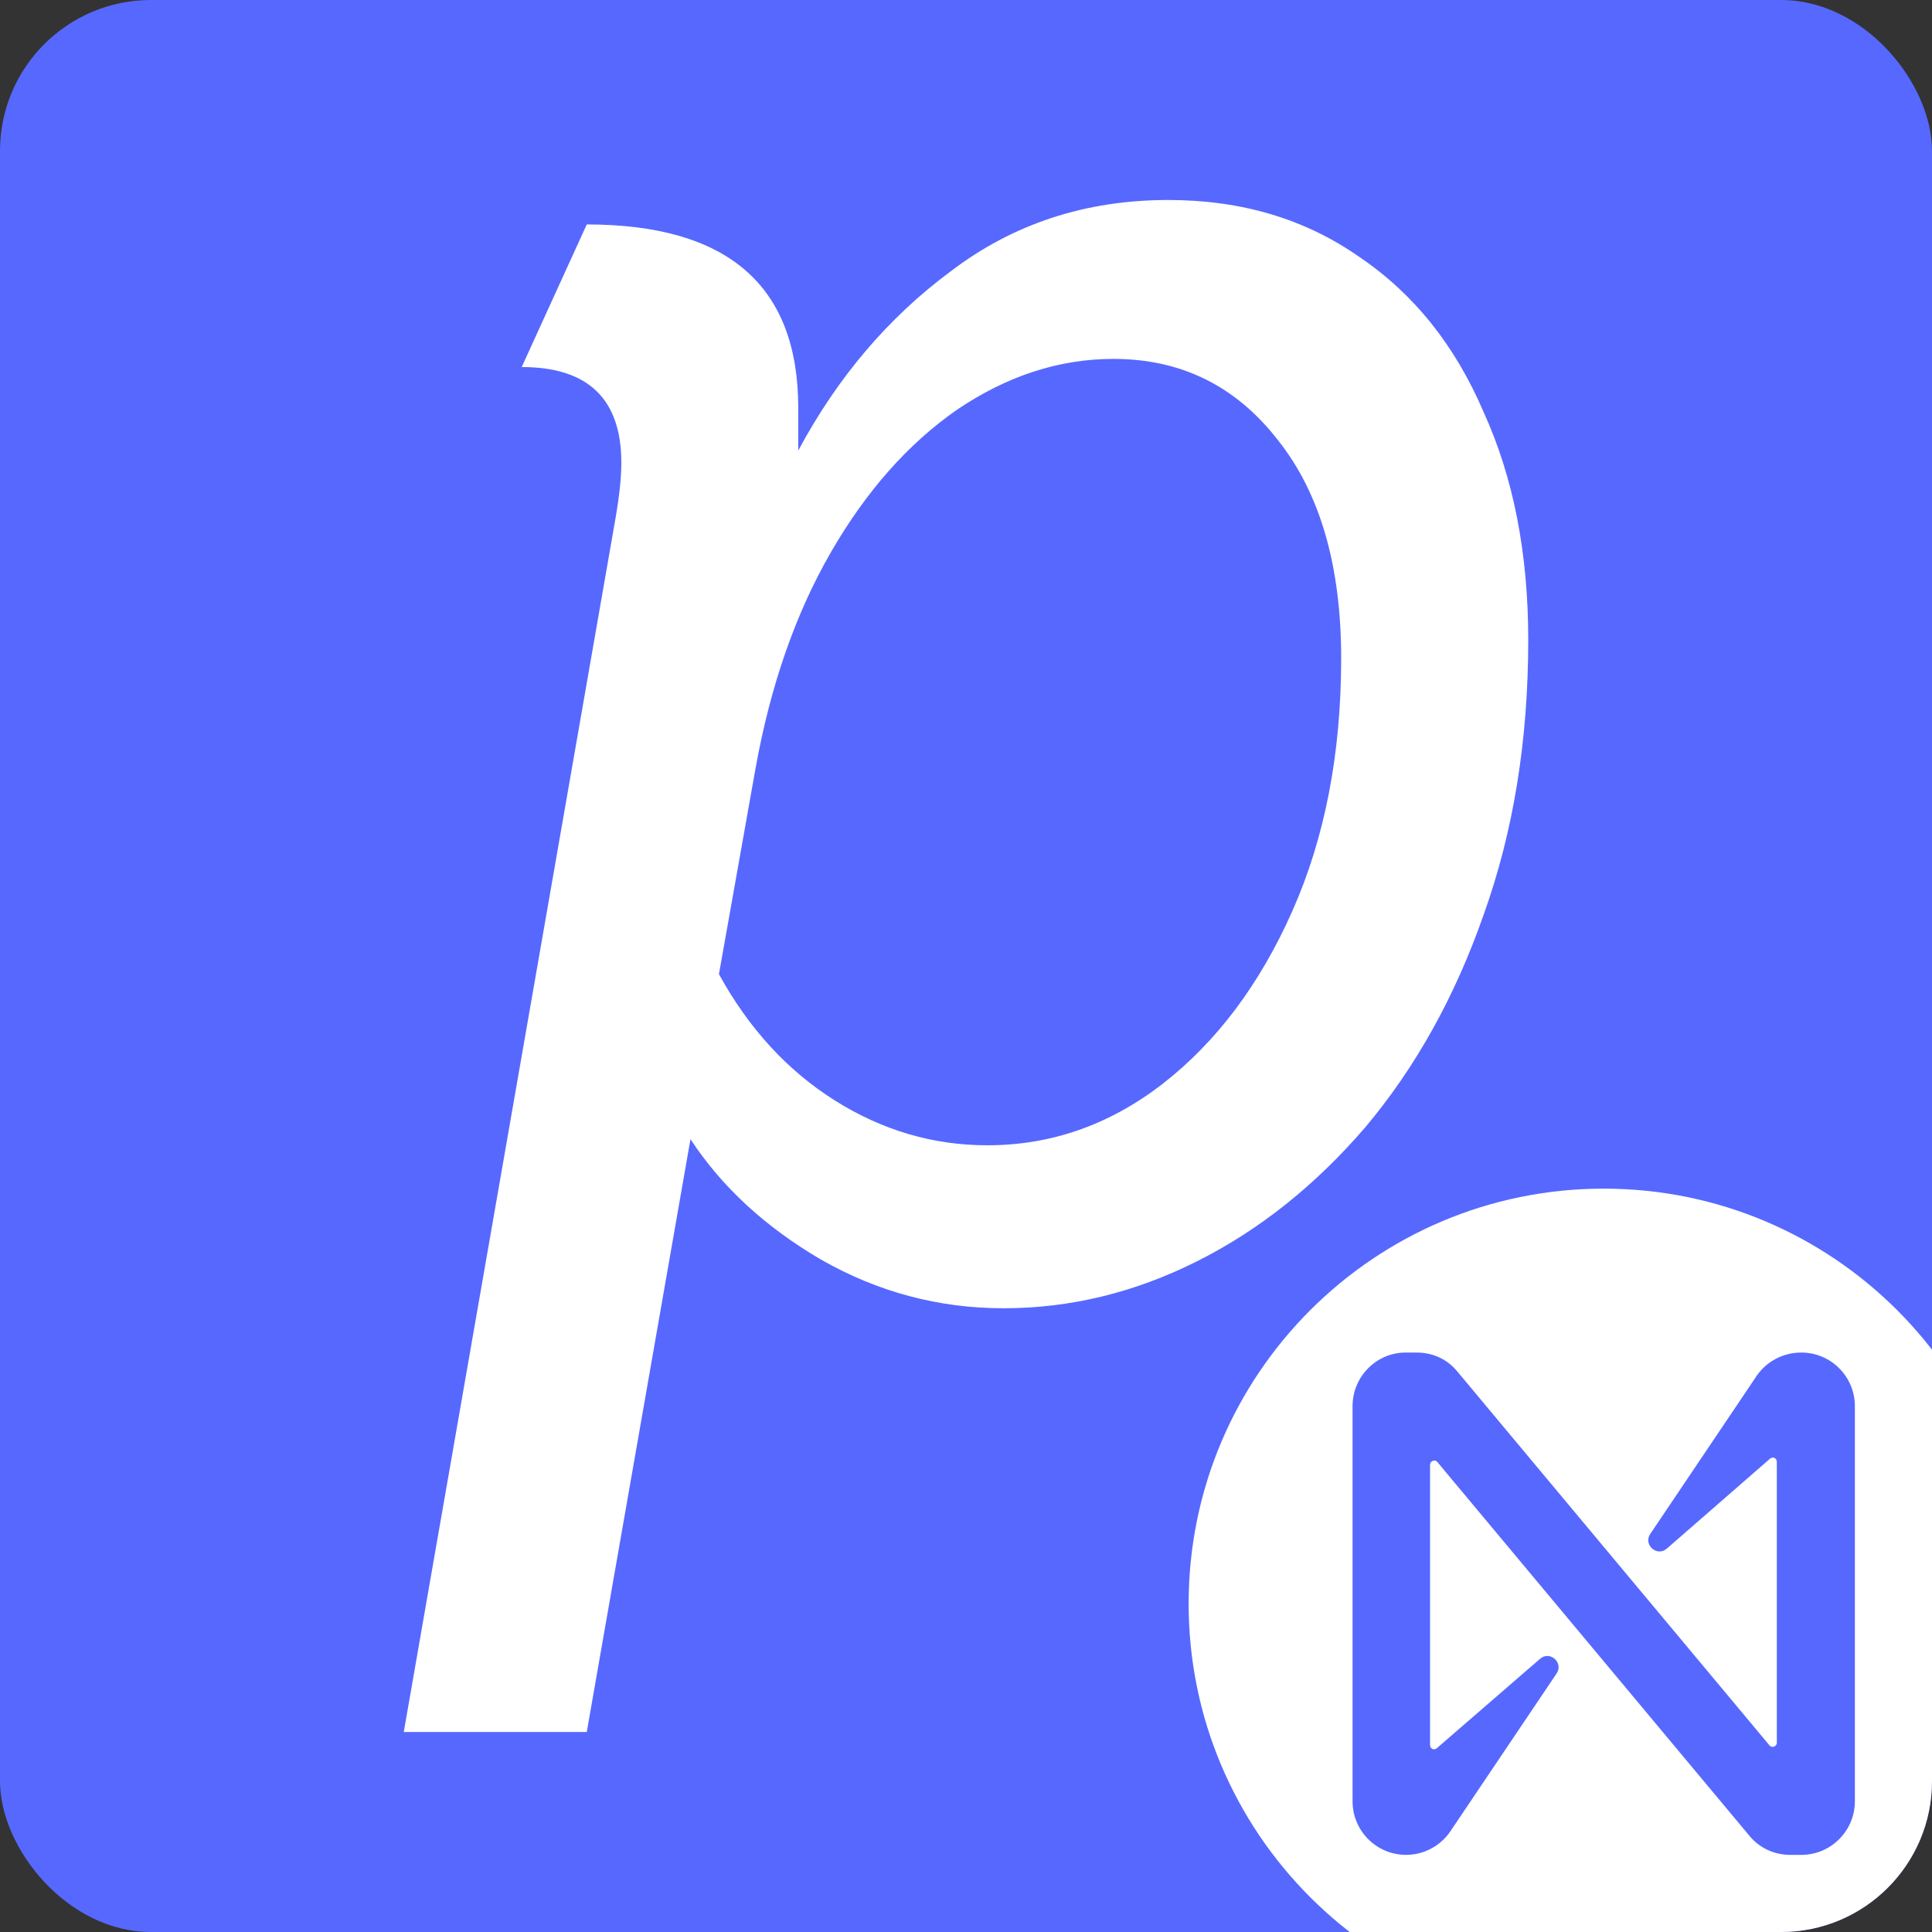 <svg width="512" height="512" viewBox="0 0 512 512" fill="none" xmlns="http://www.w3.org/2000/svg">
<rect x="0" y="0" width="512" height="512" fill="#333333" stroke="none"/>
<g clip-path="url(#clip0_8_716)">
<rect width="512" height="512" rx="40" fill="#5768FF"/>
<path d="M155.499 59.479C192.861 59.479 211.542 75.675 211.542 108.069V119.407C221.961 99.971 235.433 84.134 251.958 71.896C268.484 59.299 287.704 53 309.618 53C329.018 53 345.903 58.039 360.273 68.117C374.643 77.835 385.6 91.512 393.145 109.149C401.048 126.426 405 146.582 405 169.617C405 196.252 401.048 220.547 393.145 242.503C385.6 264.098 375.182 282.815 361.89 298.652C348.597 314.129 333.688 326.006 317.163 334.285C300.637 342.563 283.573 346.702 265.969 346.702C248.725 346.702 232.559 342.383 217.47 333.745C202.741 325.106 191.245 314.488 182.982 301.891L155.499 459H107L163.043 137.763C164.121 131.644 164.66 126.605 164.66 122.646C164.66 105.73 155.858 97.271 138.255 97.271L155.499 59.479ZM261.658 303.511C278.543 303.511 293.991 298.112 308.002 287.314C322.372 276.156 333.868 260.859 342.49 241.423C351.112 221.987 355.423 199.671 355.423 174.476C355.423 150.001 349.855 130.745 338.718 116.707C327.581 102.31 313.031 95.112 295.069 95.112C280.699 95.112 266.867 99.611 253.575 108.609C240.642 117.607 229.505 130.205 220.165 146.402C210.824 162.598 204.178 181.675 200.226 203.63L190.526 258.16C198.43 272.557 208.668 283.715 221.242 291.633C233.816 299.551 247.288 303.511 261.658 303.511Z" fill="white"/>
<path fill-rule="evenodd" clip-rule="evenodd" d="M425 535C485.751 535 535 485.751 535 425C535 364.249 485.751 315 425 315C364.249 315 315 364.249 315 425C315 485.751 364.249 535 425 535ZM437.337 406.511L465.113 365.244C467.773 360.954 472.353 358.44 477.376 358.44C485.207 358.44 491.56 364.8 491.56 372.639V477.361C491.56 485.2 485.207 491.56 477.376 491.56H474.421C470.284 491.56 466.295 489.785 463.636 486.531L380.897 387.431C380.307 386.691 378.977 387.135 378.977 388.17V462.422C378.977 463.457 380.011 463.901 380.75 463.309L408.083 439.643C410.742 437.277 414.436 440.679 412.515 443.489L384.739 484.756C382.079 489.046 377.499 491.56 372.624 491.56C364.793 491.56 358.44 485.2 358.44 477.361V372.639C358.44 364.8 364.793 358.44 372.476 358.44H375.431C379.716 358.44 383.557 360.215 386.216 363.469L468.955 462.569C469.546 463.309 470.875 462.865 470.875 461.83V387.431C470.875 386.395 469.841 385.951 469.102 386.543L441.769 410.357C439.11 412.723 435.416 409.321 437.337 406.511Z" fill="white"/>
</g>
<defs>
<clipPath id="clip0_8_716">
<rect width="512" height="512" rx="40" fill="white"/>
</clipPath>
</defs>
</svg>
